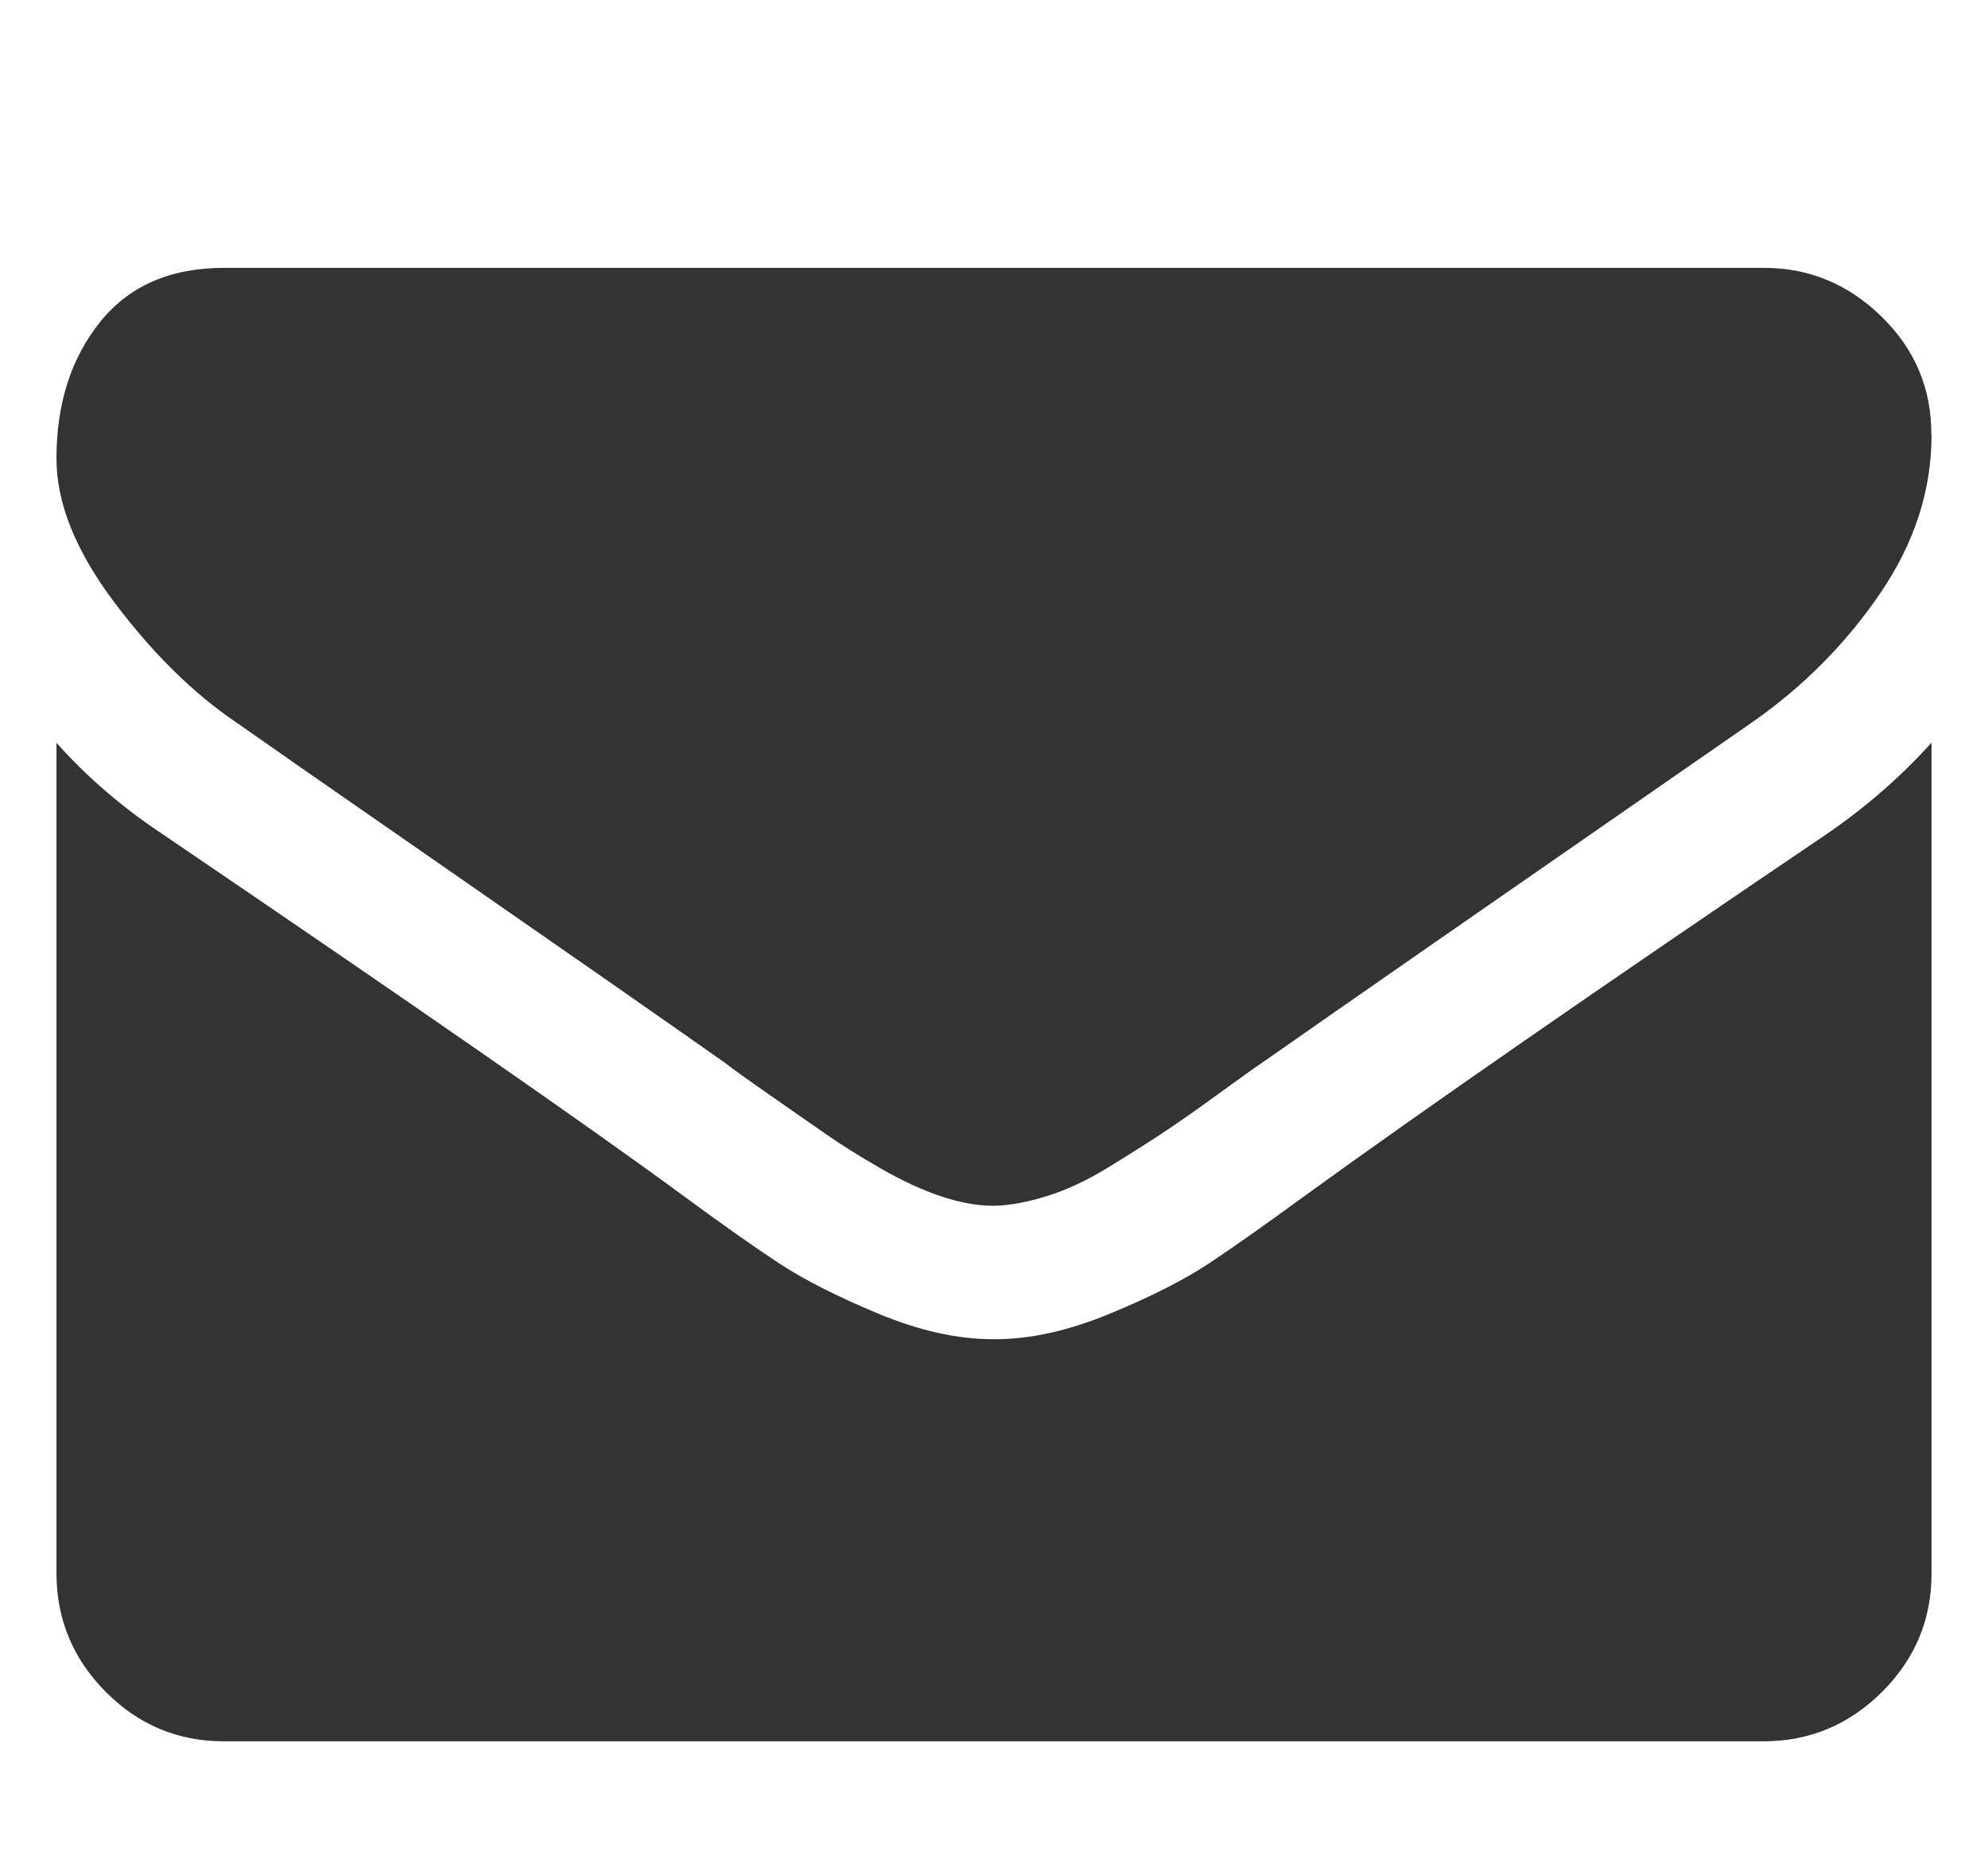 <svg version="1.1" id="Layer_1" xmlns="http://www.w3.org/2000/svg" xmlns:xlink="http://www.w3.org/1999/xlink" x="0px" y="0px" width="17.988px" height="16.966px" viewBox="0 0 1024 1024" enable-background="new 0 0 17.988 16.966" xml:space="preserve">
  <path fill="#333333" d="M1024 405.7v453.7q0 37.7-27 64.6t-64.4 27H91.4q-37.7 0-64.5-27T0 859.4V405.7q25 28 57.7 49.7 207 140.6 284 197.2 32.6 24 53 37.4t54 27.4 62.7 14h1.2q29 0 62.8-14t54-27.4 53-37.4q97-70.3 284.5-197.2 32.4-22.3 57-49.7zm0-168q0 45.2-28 86.3t-69.7 70.3Q711.3 543.3 659 580q-6 4-24.4 17.4t-31 21.7-29.6 18.7-33 15.4-28.4 5.3h-1.2q-13 0-28.5-5.2t-33-15.3-29.7-18.6-31-21.6-24.2-17.4q-52-36.6-149.6-104.3t-117-81.4q-35.5-24-67-66T0 250.3q0-44.6 23.7-74.3t67.7-29.7h841.2q37 0 64.3 26.8t27 64.7z"></path>
</svg>
